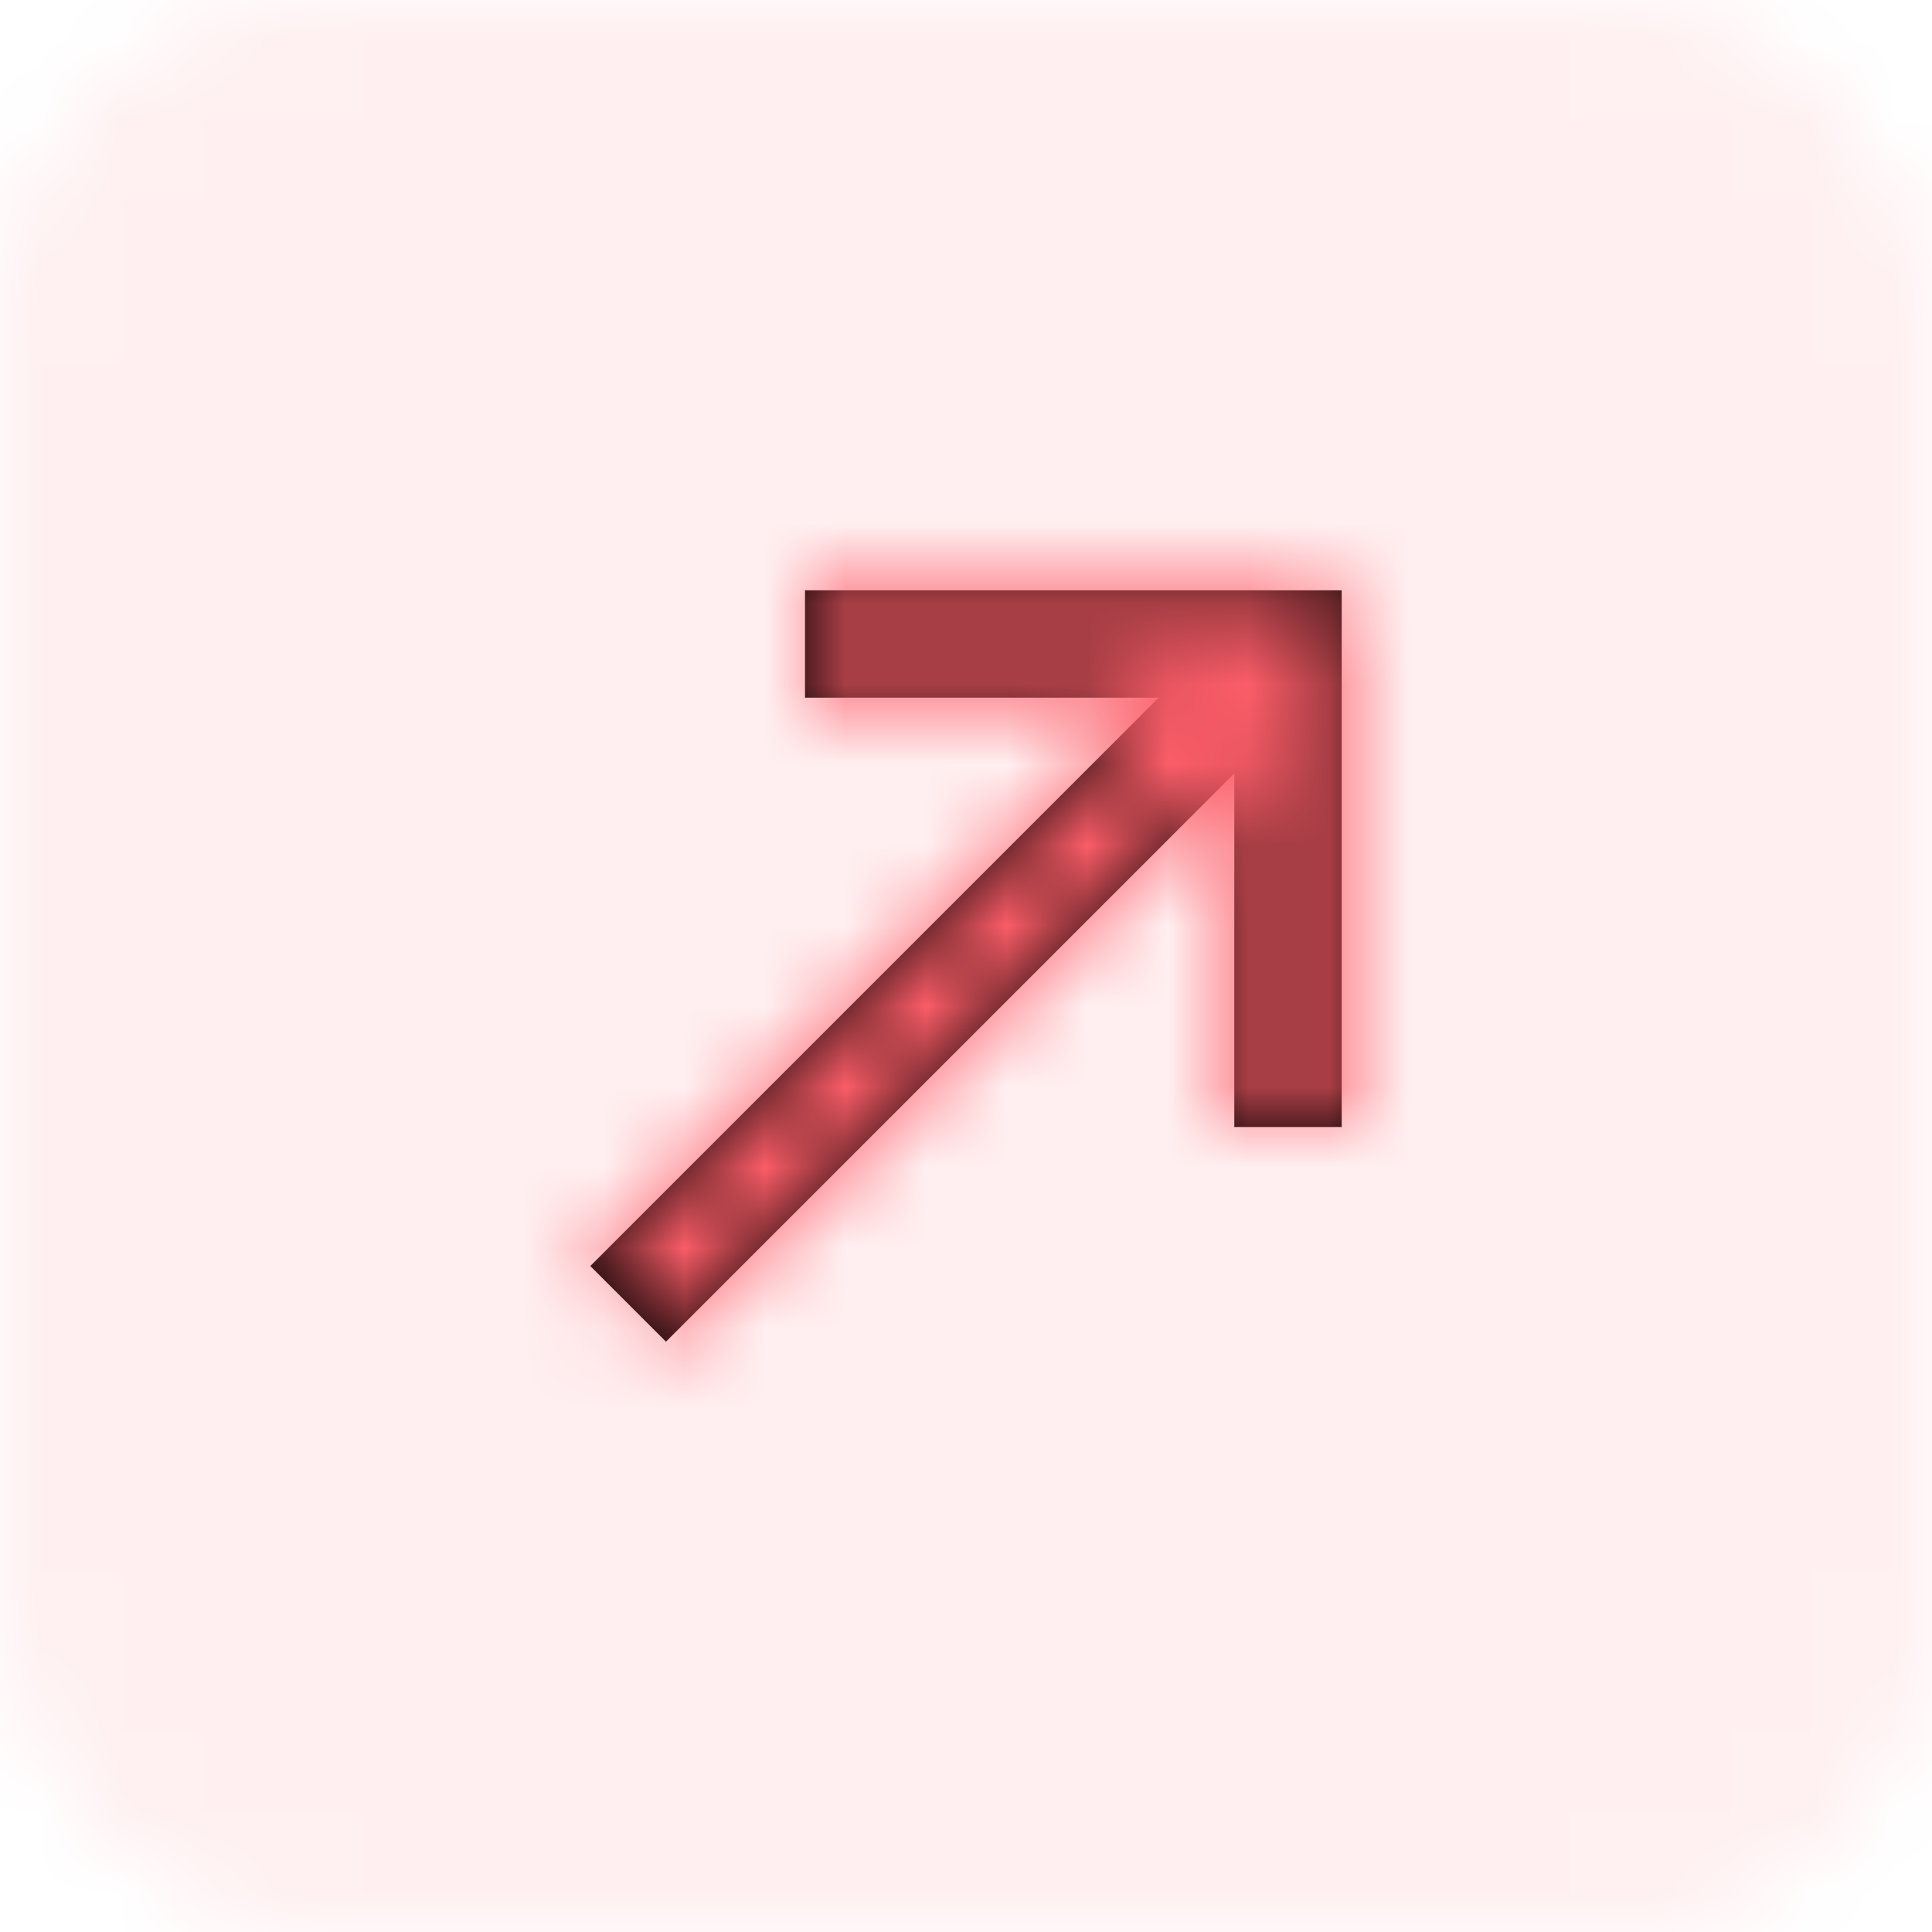 <?xml version="1.0" encoding="UTF-8"?>
<svg width="24px" height="24px" viewBox="0 0 24 24" version="1.1" xmlns="http://www.w3.org/2000/svg" xmlns:xlink="http://www.w3.org/1999/xlink">
    <!-- Generator: sketchtool 58 (101010) - https://sketch.com -->
    <title>EE959BD8-BA21-40FB-AFDE-6EE601645F8C</title>
    <desc>Created with sketchtool.</desc>
    <defs>
        <rect id="path-1" x="0" y="0" width="24" height="24" rx="4"></rect>
        <polygon id="path-3" points="1.333 9.727 8.393 2.667 4 2.667 4 1.333 10.667 1.333 10.667 8 9.333 8 9.333 3.607 2.273 10.667"></polygon>
    </defs>
    <g id="Page-1" stroke="none" stroke-width="1" fill="none" fill-rule="evenodd">
        <g id="Dashboard" transform="translate(-325, -678)">
            <g id="Trasaction-Tile/02/Recieved" transform="translate(325, 662)">
                <g id="Content" transform="translate(0, 11)">
                    <g id="Icon" transform="translate(0, 5)">
                        <g id="Color">
                            <mask id="mask-2" fill="white">
                                <use xlink:href="#path-1"></use>
                            </mask>
                            <g id="Mask"></g>
                            <g id="Icon-Background-Color" opacity="0.1" mask="url(#mask-2)" fill="#FC5D68">
                                <rect id="Color" x="0" y="0" width="24" height="24"></rect>
                            </g>
                        </g>
                        <g transform="translate(6, 6)">
                            <rect id="Base" x="0" y="0" width="12" height="12"></rect>
                            <mask id="mask-4" fill="white">
                                <use xlink:href="#path-3"></use>
                            </mask>
                            <use id="Shape" fill="#000000" fill-rule="nonzero" xlink:href="#path-3"></use>
                            <g id="Color/02" mask="url(#mask-4)" fill="#FC5D68">
                                <rect id="Color" x="0" y="0" width="12" height="12"></rect>
                            </g>
                        </g>
                    </g>
                </g>
            </g>
        </g>
    </g>
</svg>